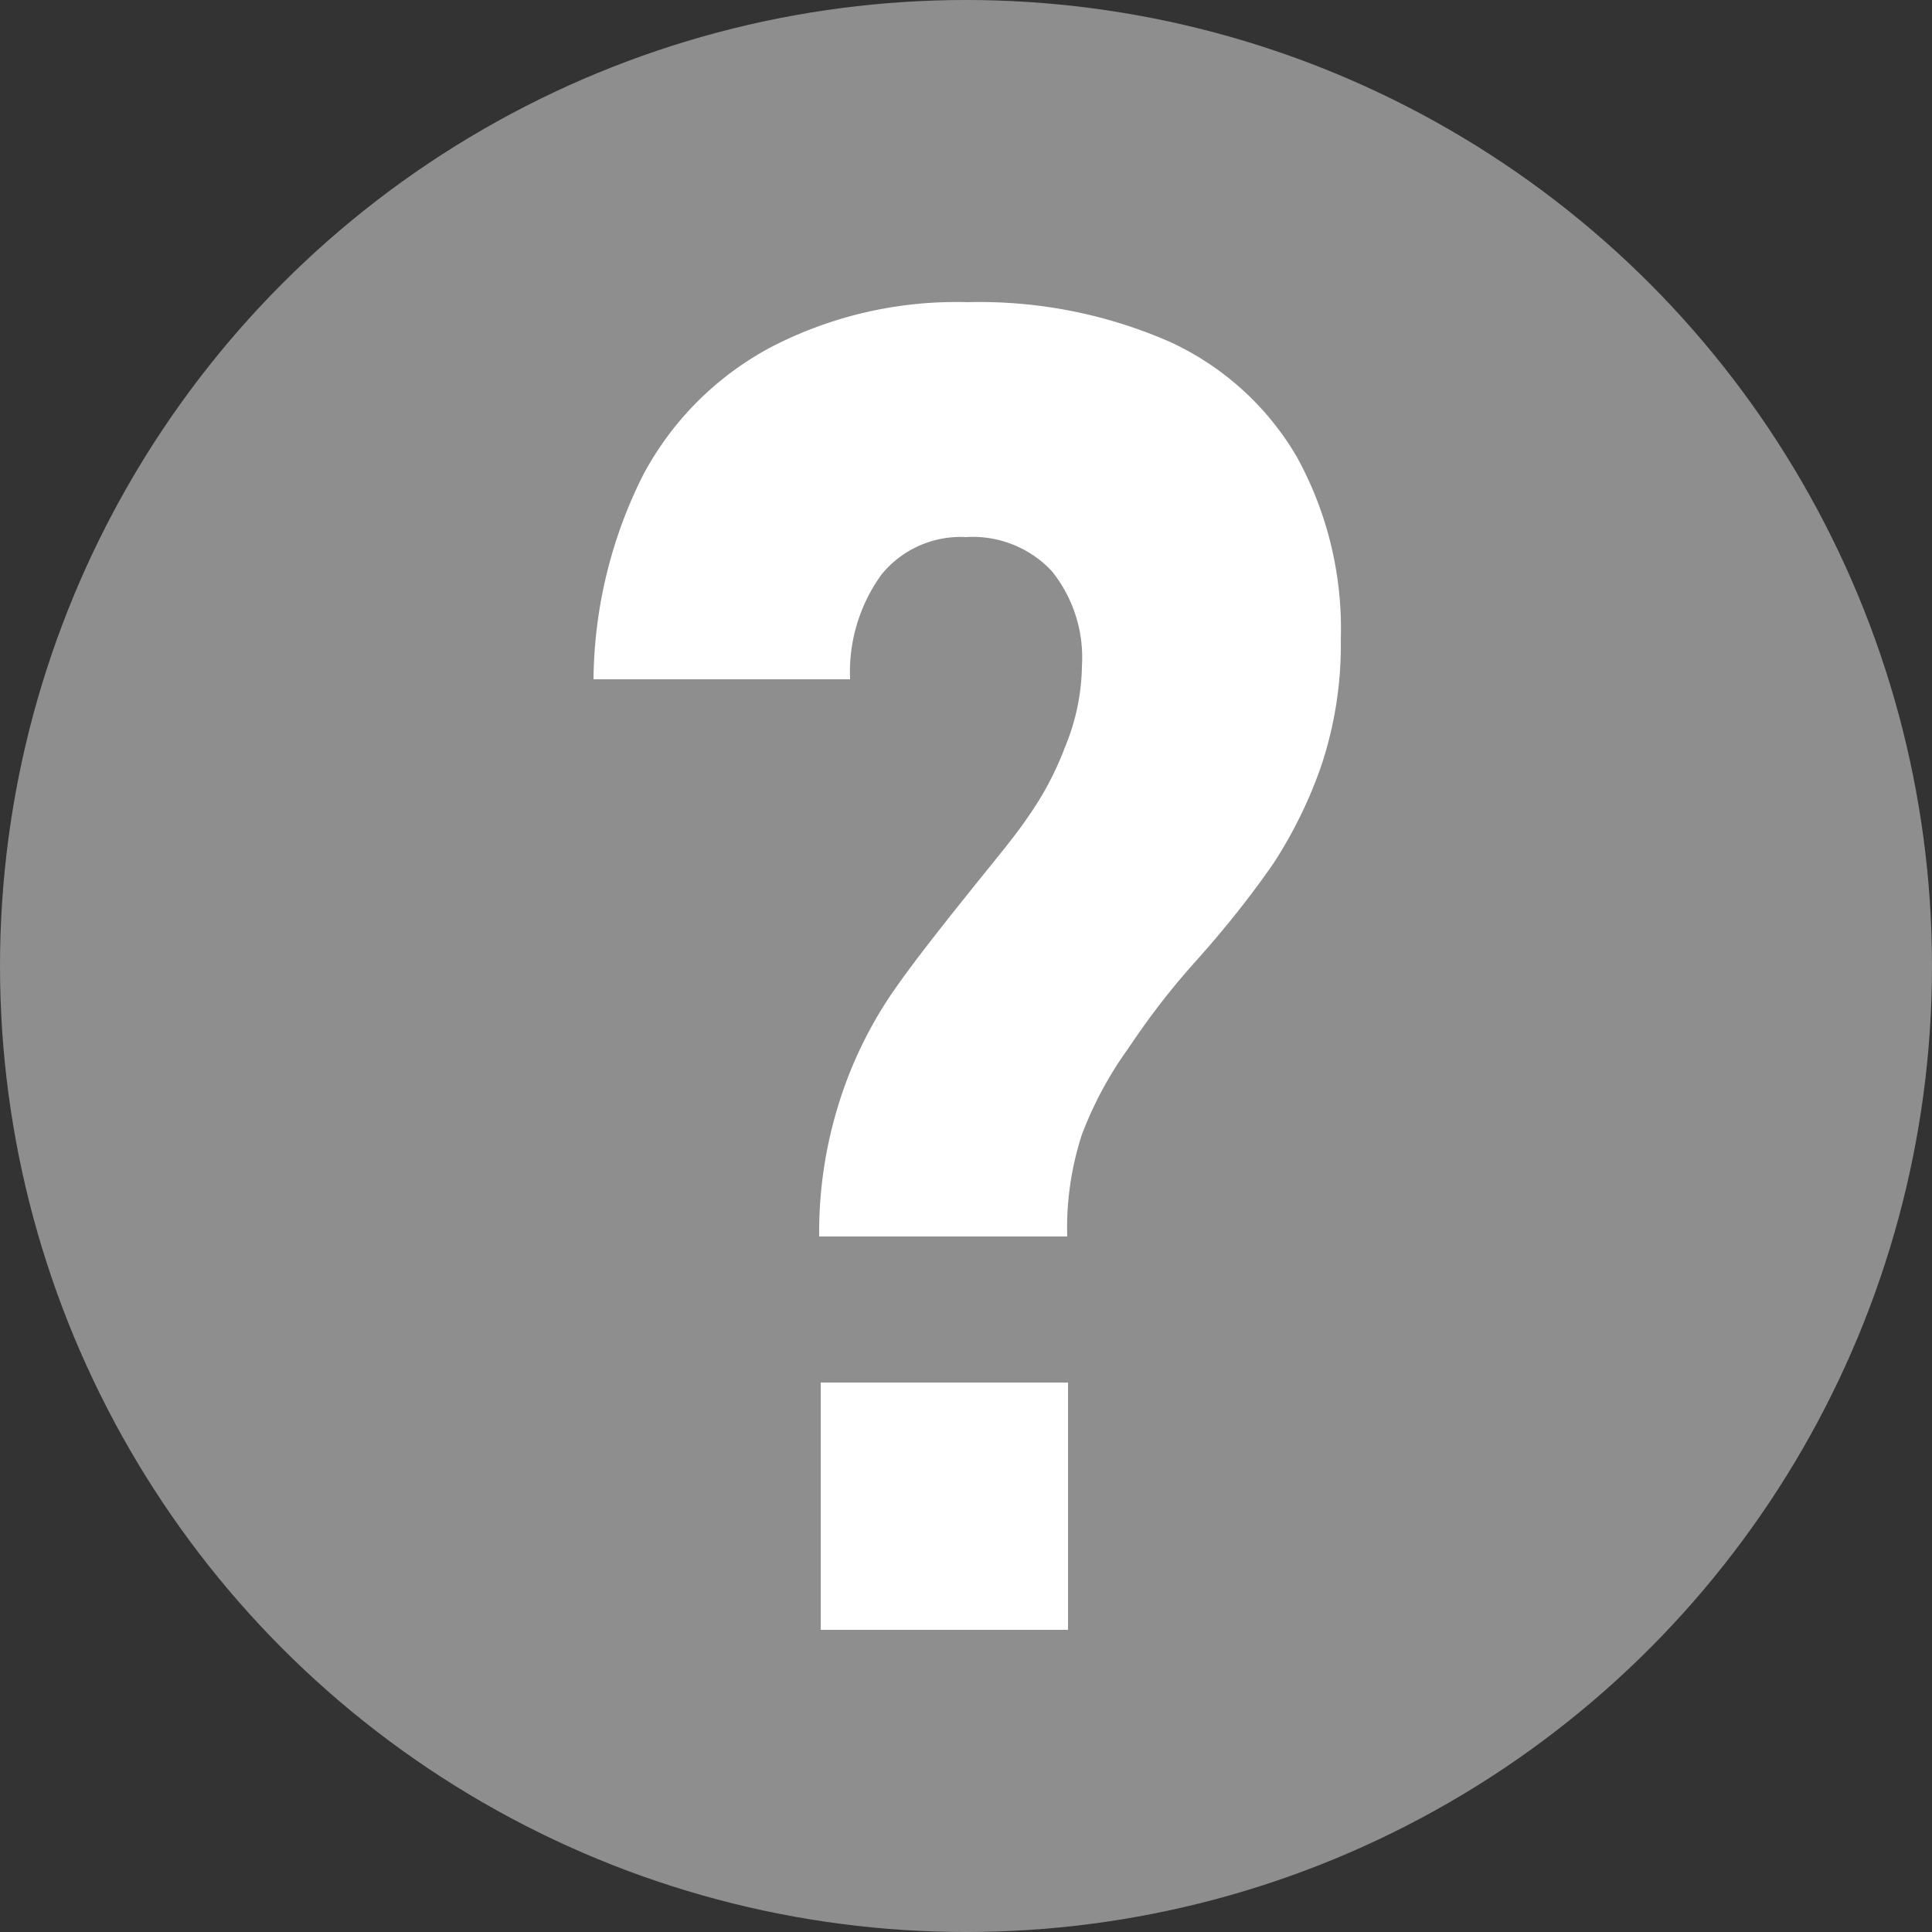<svg xmlns="http://www.w3.org/2000/svg" viewBox="0 0 25 25"><rect x="0" y="0" width="25" height="25" fill="#333333" stroke="none"/><defs><style>.cls-1{fill:#8e8e8e;}.cls-2{fill:#fff;}</style></defs><title>icon-ques</title><g id="圖層_2" data-name="圖層 2"><g id="pop"><circle class="cls-1" cx="12.5" cy="12.5" r="12.5"/><path class="cls-2" d="M10.87,14.23a5.38,5.38,0,0,1,.66-1.36c.26-.38.6-.81,1-1.31s.59-.72.78-1a4,4,0,0,0,.47-.89A2.82,2.82,0,0,0,14,8.62h0a1.78,1.78,0,0,0-.39-1.23,1.4,1.4,0,0,0-1.11-.44,1.32,1.32,0,0,0-1.09.48A2.15,2.15,0,0,0,11,8.79H7.68a6,6,0,0,1,.64-2.64A4,4,0,0,1,10,4.48a5.21,5.21,0,0,1,2.52-.57,6.14,6.14,0,0,1,2.61.51,3.68,3.68,0,0,1,1.65,1.49,4.61,4.61,0,0,1,.57,2.36h0a4.94,4.94,0,0,1-.25,1.63,5.77,5.77,0,0,1-.62,1.27c-.25.36-.57.78-1,1.26s-.68.84-.89,1.15A4.84,4.84,0,0,0,14,14.68,3.9,3.9,0,0,0,13.81,16H10.6A5.58,5.58,0,0,1,10.87,14.23Zm-.25,3.66h3.2v3.2h-3.2Z"/></g></g></svg>